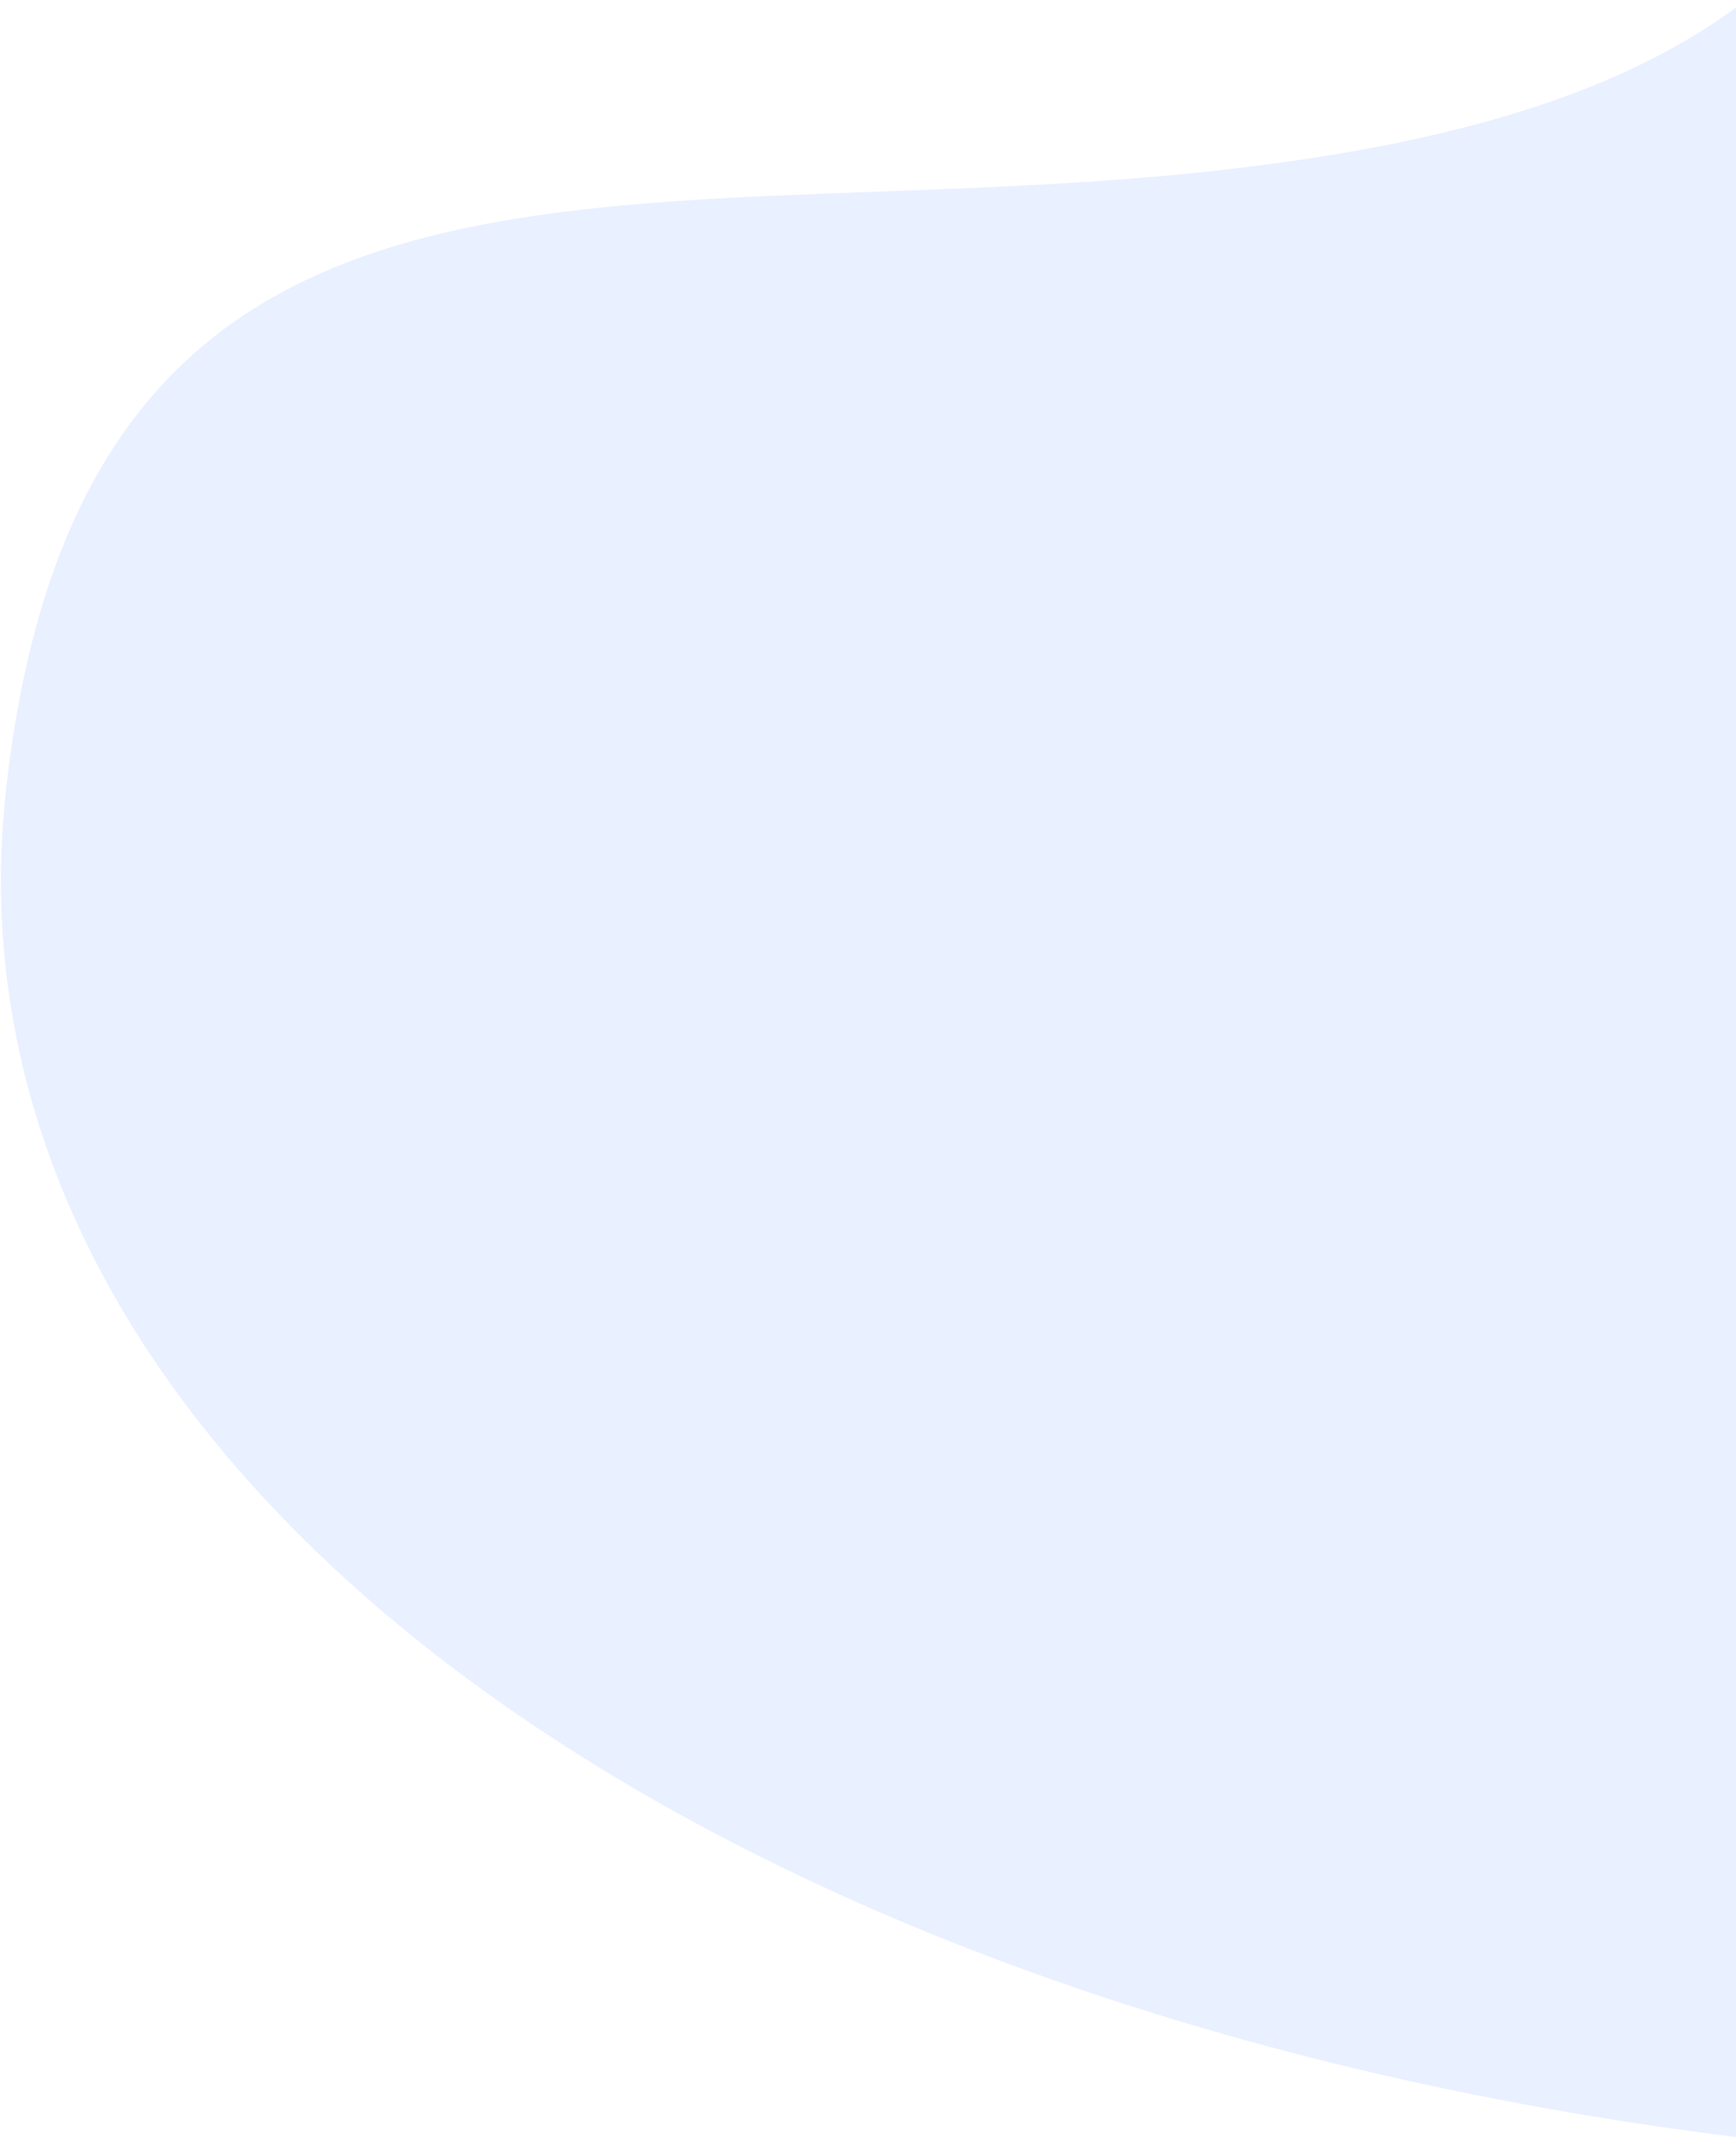 <svg xmlns="http://www.w3.org/2000/svg" width="149" height="184" viewBox="0 0 149 184">
    <path fill="#2069FA" fill-rule="evenodd" d="M153.346 183.895C62.834 173.947-6.234 127.088.54 67.545c6.774-59.542 52.078-47.8 101.176-52.624 49.099-4.824 59.87-21.365 68.248-48.766 8.378-27.402 25.83-99.716 73.484-93.587 47.655 6.13 88.124 68.3 82.159 146.657-5.966 78.358-81.749 174.618-172.261 164.67z" opacity=".1"/>
</svg>
